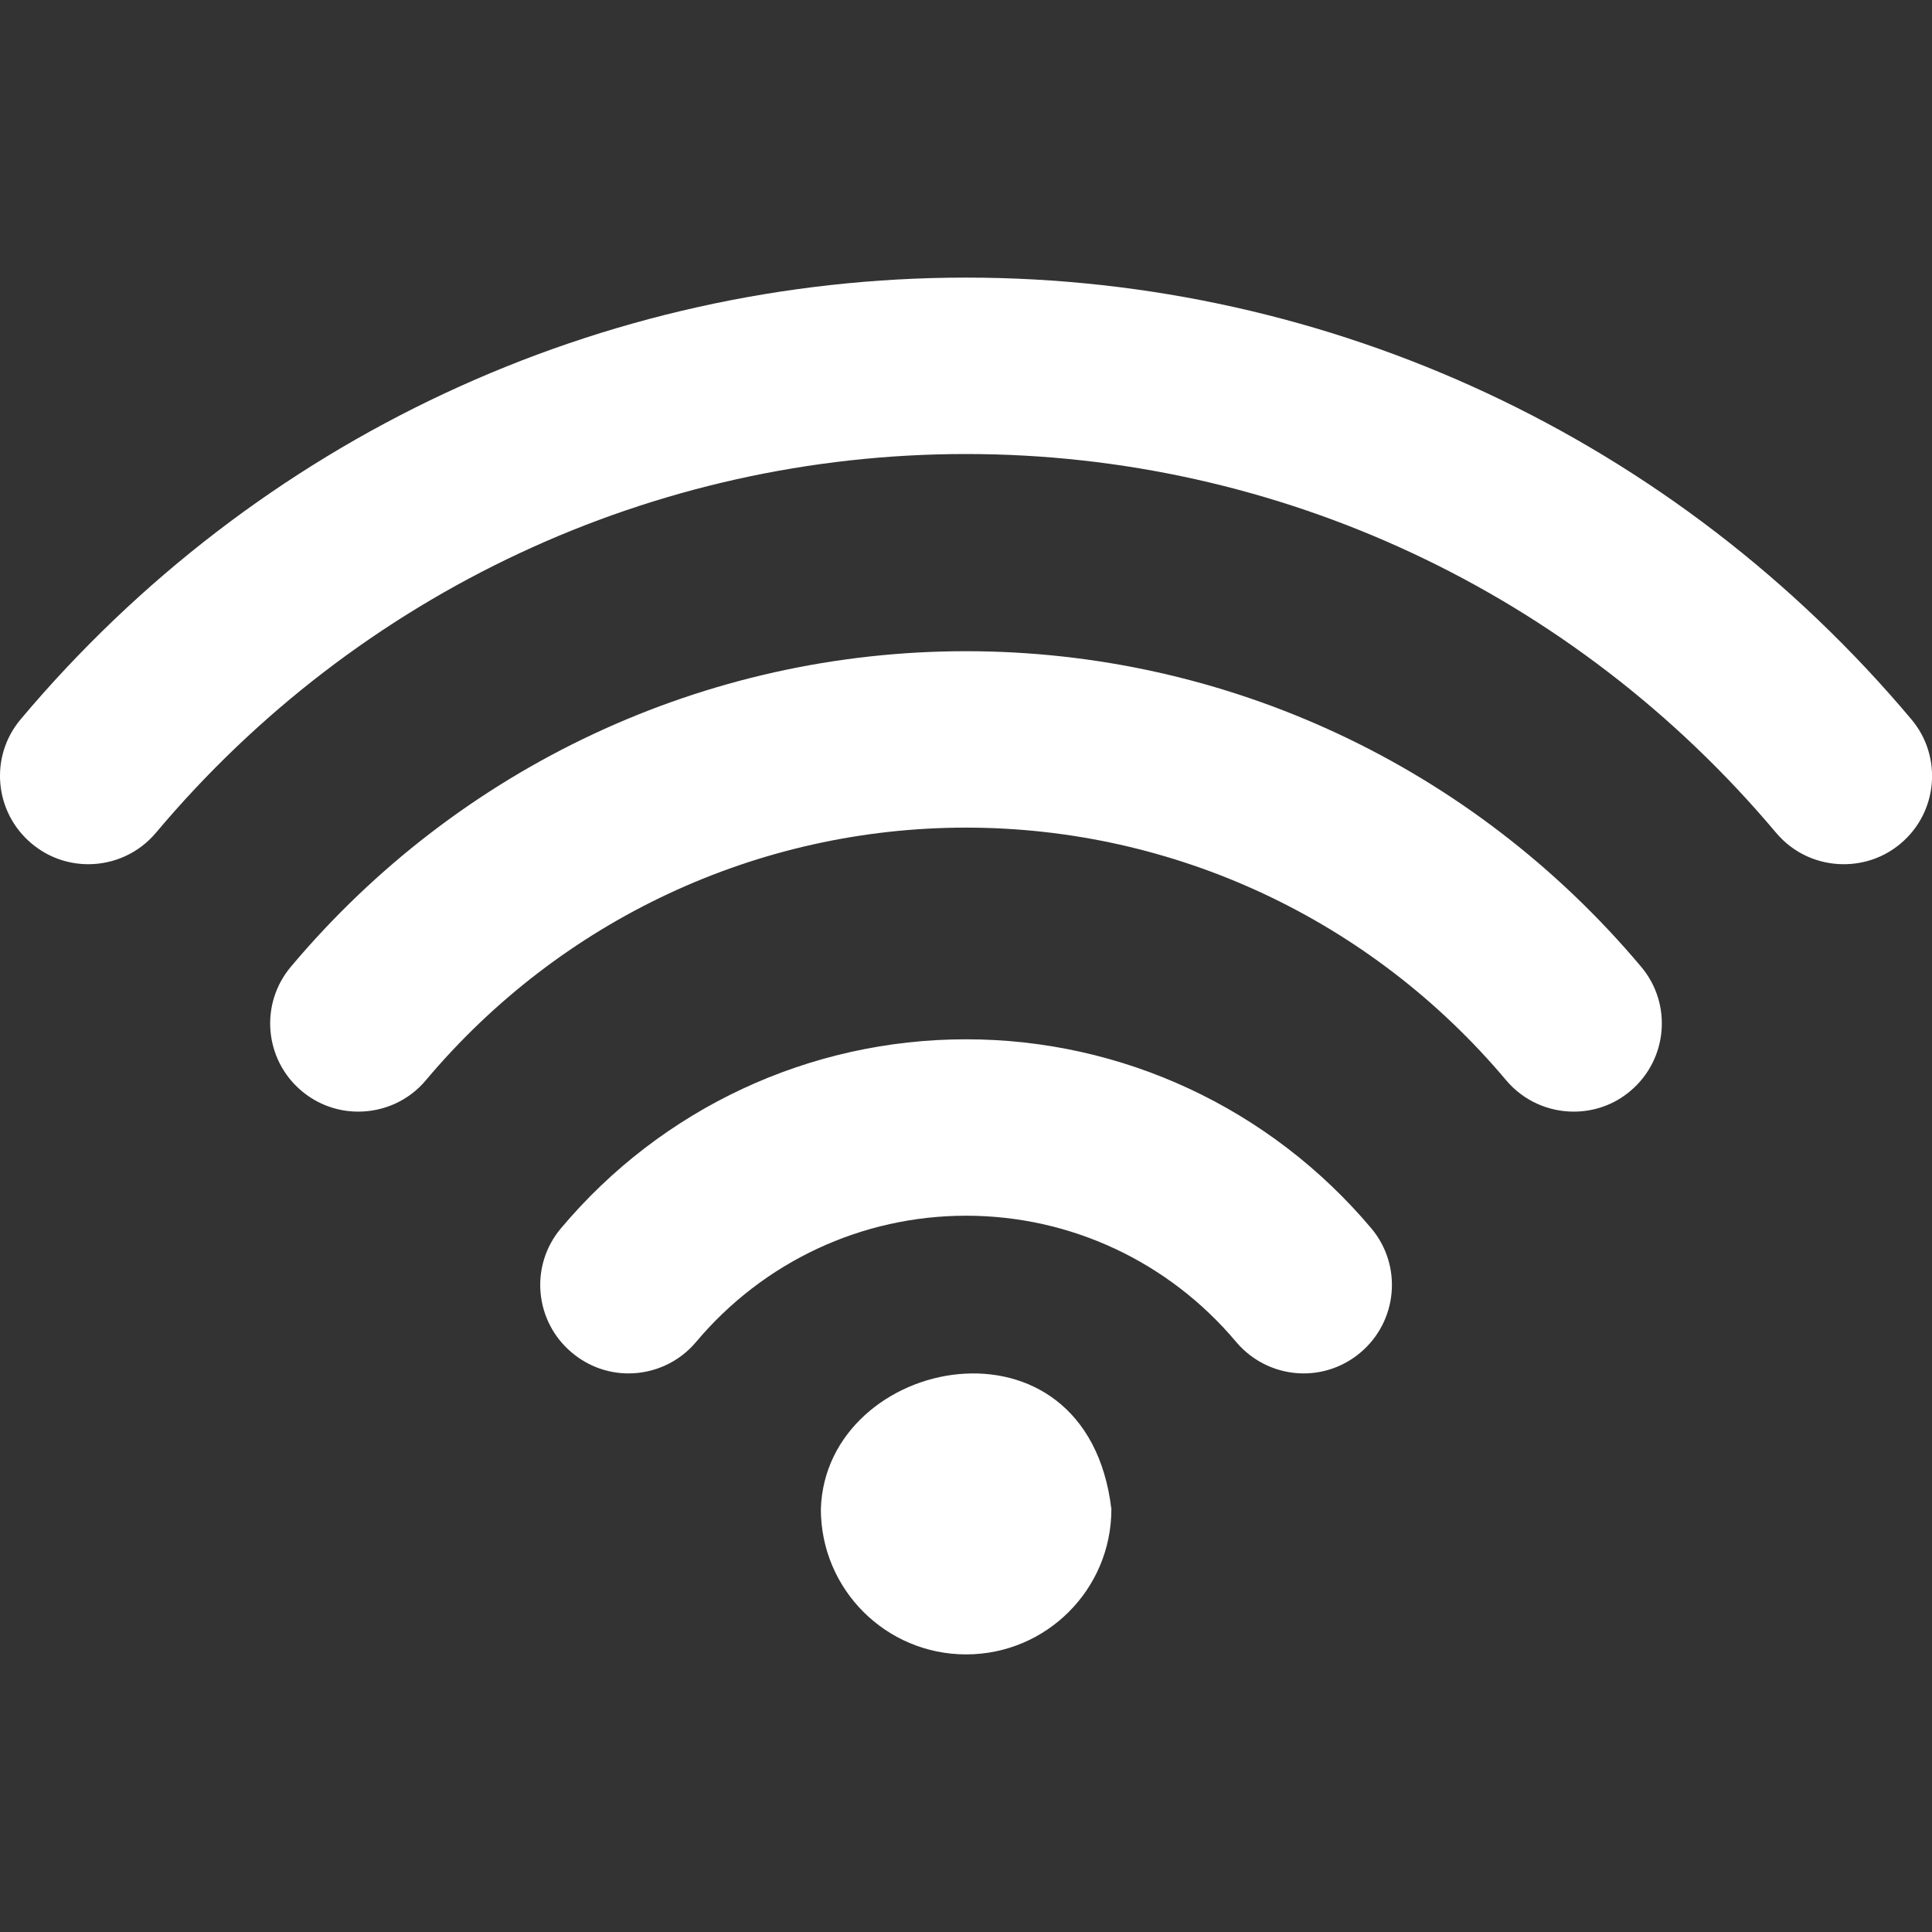 <?xml version="1.0" encoding="UTF-8" standalone="no"?>
<svg
   xmlns:dc="http://purl.org/dc/elements/1.1/"
   xmlns:cc="http://creativecommons.org/ns#"
   xmlns:rdf="http://www.w3.org/1999/02/22-rdf-syntax-ns#"
   xmlns:svg="http://www.w3.org/2000/svg"
   xmlns="http://www.w3.org/2000/svg"
   xmlns:sodipodi="http://sodipodi.sourceforge.net/DTD/sodipodi-0.dtd"
   xmlns:inkscape="http://www.inkscape.org/namespaces/inkscape"
   width="16"
   height="16"
   version="1.1"
   id="svg4"
   sodipodi:docname="wlan.svg"
   inkscape:version="1.0.2 (e86c870879, 2021-01-15)">
  <rect width="100%" height="100%" fill="#333333" stroke="none"/>
  <defs
     id="defs8" />
  <sodipodi:namedview
     pagecolor="#ffffff"
     bordercolor="#666666"
     borderopacity="1"
     objecttolerance="10"
     gridtolerance="10"
     guidetolerance="10"
     inkscape:pageopacity="0"
     inkscape:pageshadow="2"
     inkscape:window-width="1586"
     inkscape:window-height="997"
     id="namedview6"
     showgrid="false"
     inkscape:zoom="45.9375"
     inkscape:cx="8"
     inkscape:cy="8"
     inkscape:window-x="272"
     inkscape:window-y="35"
     inkscape:window-maximized="0"
     inkscape:current-layer="svg4"
     inkscape:document-rotation="0" />
  <path
     style="color:#363636;fill:#ffffff;fill-opacity:1;stroke:none"
     class="ColorScheme-Text"
     d="m 8,2.299 c -3.021,0 -5.874,1.333 -7.829,3.658 -0.26,0.309 -0.219,0.769 0.091,1.029 0.137,0.115 0.303,0.171 0.469,0.171 0.208,0 0.415,-0.088 0.56,-0.26 1.675,-1.993 4.121,-3.137 6.709,-3.137 2.589,0 5.034,1.144 6.709,3.137 0.145,0.172 0.351,0.26 0.56,0.26 0.166,0 0.334,-0.055 0.471,-0.171 0.309,-0.259 0.349,-0.721 0.089,-1.029 C 13.875,3.632 11.021,2.299 8,2.299 Z m 0,3.094 c -2.158,0 -4.196,0.953 -5.591,2.613 -0.26,0.309 -0.22,0.769 0.089,1.029 0.137,0.115 0.303,0.171 0.469,0.171 0.208,0 0.416,-0.088 0.56,-0.26 1.117,-1.329 2.748,-2.092 4.473,-2.092 1.726,0 3.356,0.763 4.473,2.092 0.145,0.172 0.352,0.26 0.56,0.26 0.166,0 0.332,-0.055 0.469,-0.171 0.309,-0.26 0.349,-0.721 0.089,-1.029 -1.396,-1.66 -3.433,-2.613 -5.591,-2.613 z m 0,3.214 c -1.295,0 -2.519,0.57 -3.355,1.566 -0.26,0.309 -0.219,0.769 0.091,1.029 0.137,0.115 0.303,0.172 0.469,0.172 0.208,0 0.416,-0.089 0.56,-0.261 0.559,-0.665 1.373,-1.045 2.236,-1.045 0.863,0 1.677,0.38 2.236,1.045 0.145,0.172 0.352,0.261 0.56,0.261 0.166,0 0.332,-0.057 0.469,-0.172 0.309,-0.26 0.35,-0.72 0.091,-1.029 C 10.519,9.178 9.295,8.607 8,8.607 Z m -0.062,2.773 c -0.571,0.054 -1.121,0.482 -1.14,1.118 0,0.664 0.538,1.203 1.203,1.203 0.664,0 1.203,-0.538 1.203,-1.203 -0.102,-0.854 -0.694,-1.172 -1.265,-1.118 z"
     id="path4" />
</svg>
